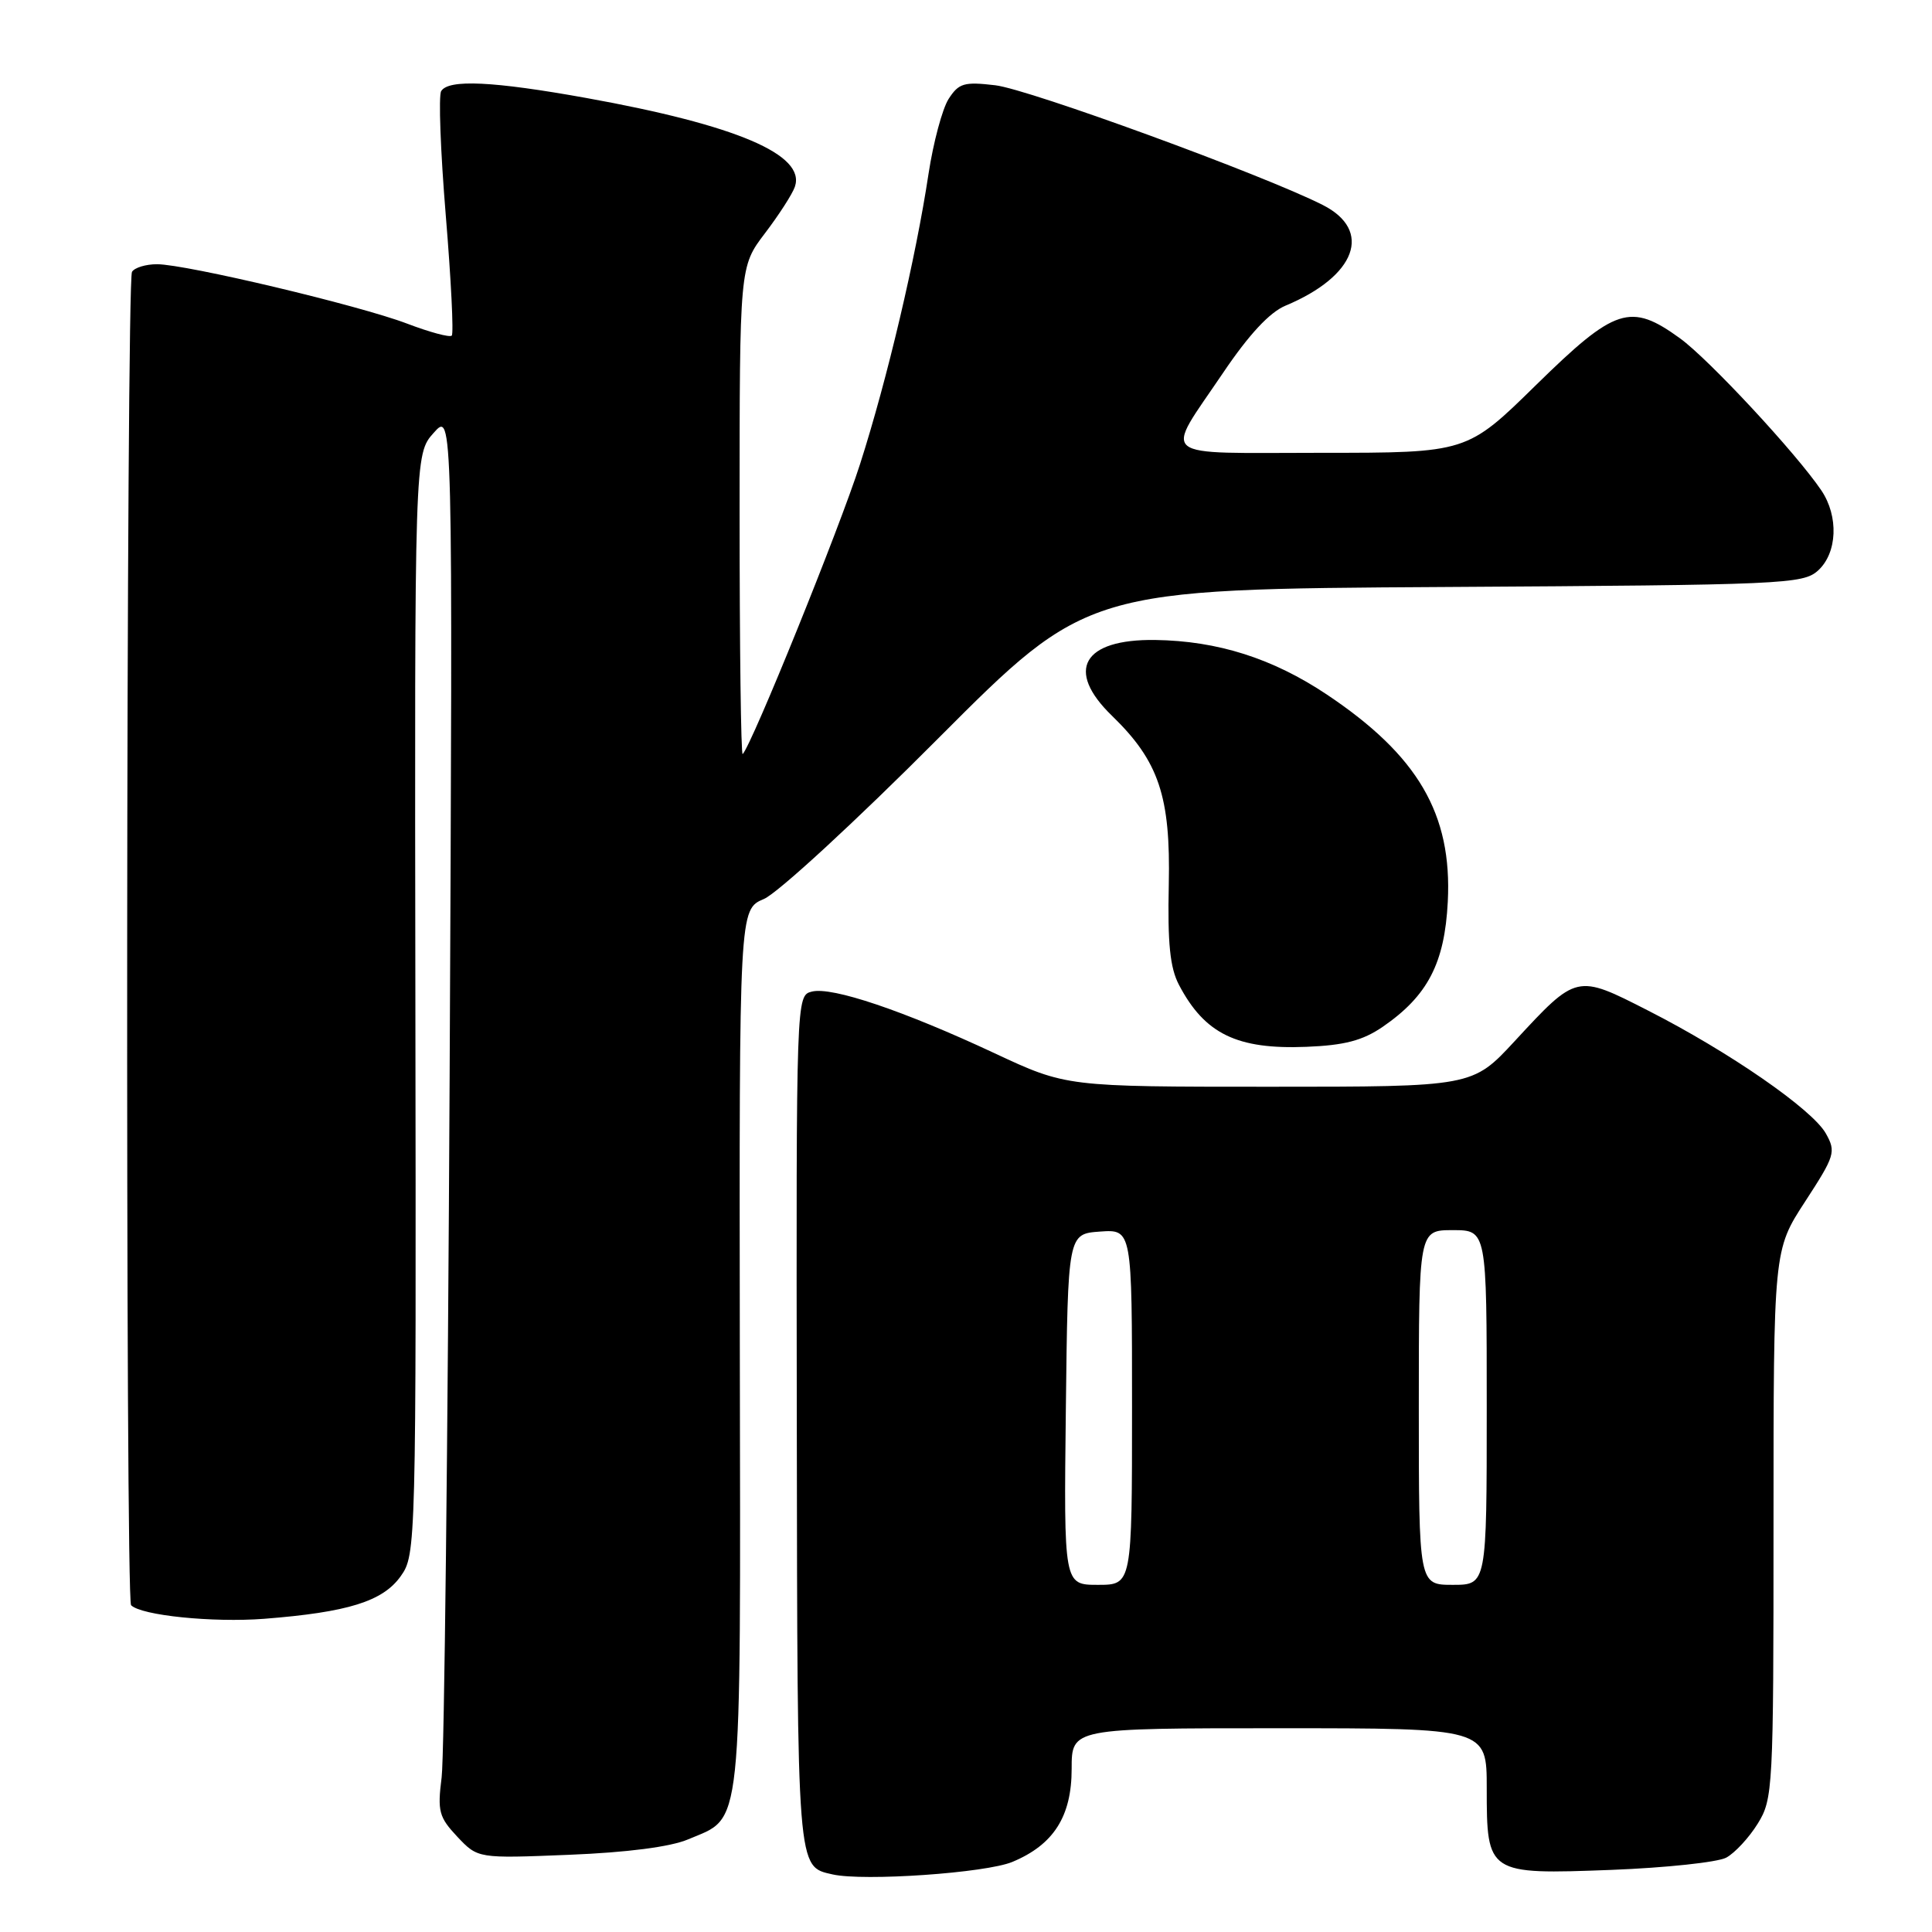 <?xml version="1.0" encoding="UTF-8" standalone="no"?>
<!DOCTYPE svg PUBLIC "-//W3C//DTD SVG 1.1//EN" "http://www.w3.org/Graphics/SVG/1.1/DTD/svg11.dtd" >
<svg xmlns="http://www.w3.org/2000/svg" xmlns:xlink="http://www.w3.org/1999/xlink" version="1.1" viewBox="0 0 256 256">
 <g >
 <path fill="currentColor"
d=" M 134.15 246.71 C 139.62 244.43 142.00 240.68 142.00 234.37 C 142.00 229.00 142.00 229.00 169.50 229.00 C 197.00 229.00 197.00 229.00 197.00 236.93 C 197.00 248.33 197.10 248.39 213.52 247.77 C 220.73 247.49 227.57 246.76 228.73 246.15 C 229.88 245.53 231.76 243.50 232.91 241.64 C 234.93 238.38 235.00 237.04 235.00 201.95 C 235.00 165.64 235.00 165.64 239.19 159.21 C 243.14 153.14 243.30 152.63 241.94 150.20 C 240.15 147.00 229.11 139.37 218.39 133.91 C 208.88 129.06 208.95 129.04 200.70 137.96 C 195.11 144.00 195.11 144.00 168.20 144.00 C 141.29 144.00 141.29 144.00 131.79 139.56 C 119.70 133.91 110.25 130.72 107.58 131.39 C 105.50 131.91 105.50 131.96 105.58 188.39 C 105.66 248.21 105.59 247.30 110.32 248.37 C 114.46 249.30 130.64 248.18 134.15 246.71 Z  M 91.17 243.73 C 98.48 240.62 98.13 243.90 98.03 178.83 C 97.95 120.50 97.95 120.50 101.22 119.12 C 103.03 118.36 113.40 108.81 124.27 97.89 C 144.05 78.06 144.05 78.06 191.42 77.78 C 236.39 77.51 238.90 77.40 240.90 75.60 C 243.46 73.27 243.66 68.42 241.33 64.97 C 237.99 60.04 226.43 47.60 222.61 44.83 C 216.04 40.07 214.03 40.73 203.55 51.00 C 194.38 60.00 194.38 60.00 175.08 60.00 C 152.93 60.00 154.21 61.04 162.06 49.41 C 165.48 44.34 168.23 41.38 170.34 40.50 C 179.71 36.59 181.94 30.52 175.25 27.15 C 167.37 23.16 136.35 11.83 131.89 11.30 C 127.74 10.81 127.04 11.02 125.69 13.12 C 124.86 14.43 123.67 18.88 123.04 23.00 C 121.35 34.20 117.57 50.24 113.96 61.50 C 111.24 70.01 99.64 98.65 98.41 99.92 C 98.18 100.15 98.00 85.71 98.00 67.83 C 98.00 35.33 98.00 35.33 101.36 30.91 C 103.20 28.49 104.99 25.72 105.32 24.76 C 106.81 20.50 97.58 16.57 77.67 12.98 C 65.33 10.76 59.44 10.48 58.46 12.07 C 58.09 12.66 58.37 20.08 59.07 28.57 C 59.77 37.05 60.13 44.21 59.86 44.47 C 59.60 44.74 56.93 44.02 53.94 42.88 C 47.58 40.46 24.72 35.03 20.81 35.01 C 19.33 35.01 17.83 35.46 17.49 36.02 C 16.72 37.27 16.60 211.93 17.37 212.70 C 18.73 214.06 28.19 215.02 35.00 214.50 C 46.10 213.63 50.73 212.19 53.10 208.85 C 55.12 206.02 55.15 204.98 55.04 133.09 C 54.93 60.19 54.93 60.19 57.47 57.35 C 60.00 54.50 60.00 54.50 59.58 142.50 C 59.34 190.90 58.87 232.75 58.52 235.50 C 57.95 240.01 58.16 240.78 60.60 243.38 C 63.32 246.26 63.32 246.26 75.41 245.77 C 83.12 245.46 88.83 244.72 91.17 243.73 Z  M 183.20 136.07 C 189.17 131.97 191.43 127.64 191.84 119.47 C 192.43 107.86 187.89 100.10 175.80 92.02 C 168.62 87.23 161.34 84.92 153.07 84.80 C 143.47 84.67 141.11 88.81 147.35 94.85 C 153.55 100.86 155.12 105.53 154.87 117.20 C 154.70 124.97 155.03 128.24 156.22 130.50 C 159.63 137.00 163.91 139.08 173.11 138.71 C 178.14 138.51 180.55 137.88 183.20 136.07 Z  M 141.23 186.75 C 141.50 163.50 141.50 163.50 145.75 163.19 C 150.00 162.89 150.00 162.89 150.00 186.44 C 150.00 210.00 150.00 210.00 145.48 210.00 C 140.96 210.00 140.96 210.00 141.23 186.75 Z  M 188.00 186.50 C 188.00 163.00 188.00 163.00 192.50 163.00 C 197.00 163.00 197.00 163.00 197.00 186.50 C 197.00 210.00 197.00 210.00 192.50 210.00 C 188.00 210.00 188.00 210.00 188.00 186.50 Z "/>
</g>
</svg>